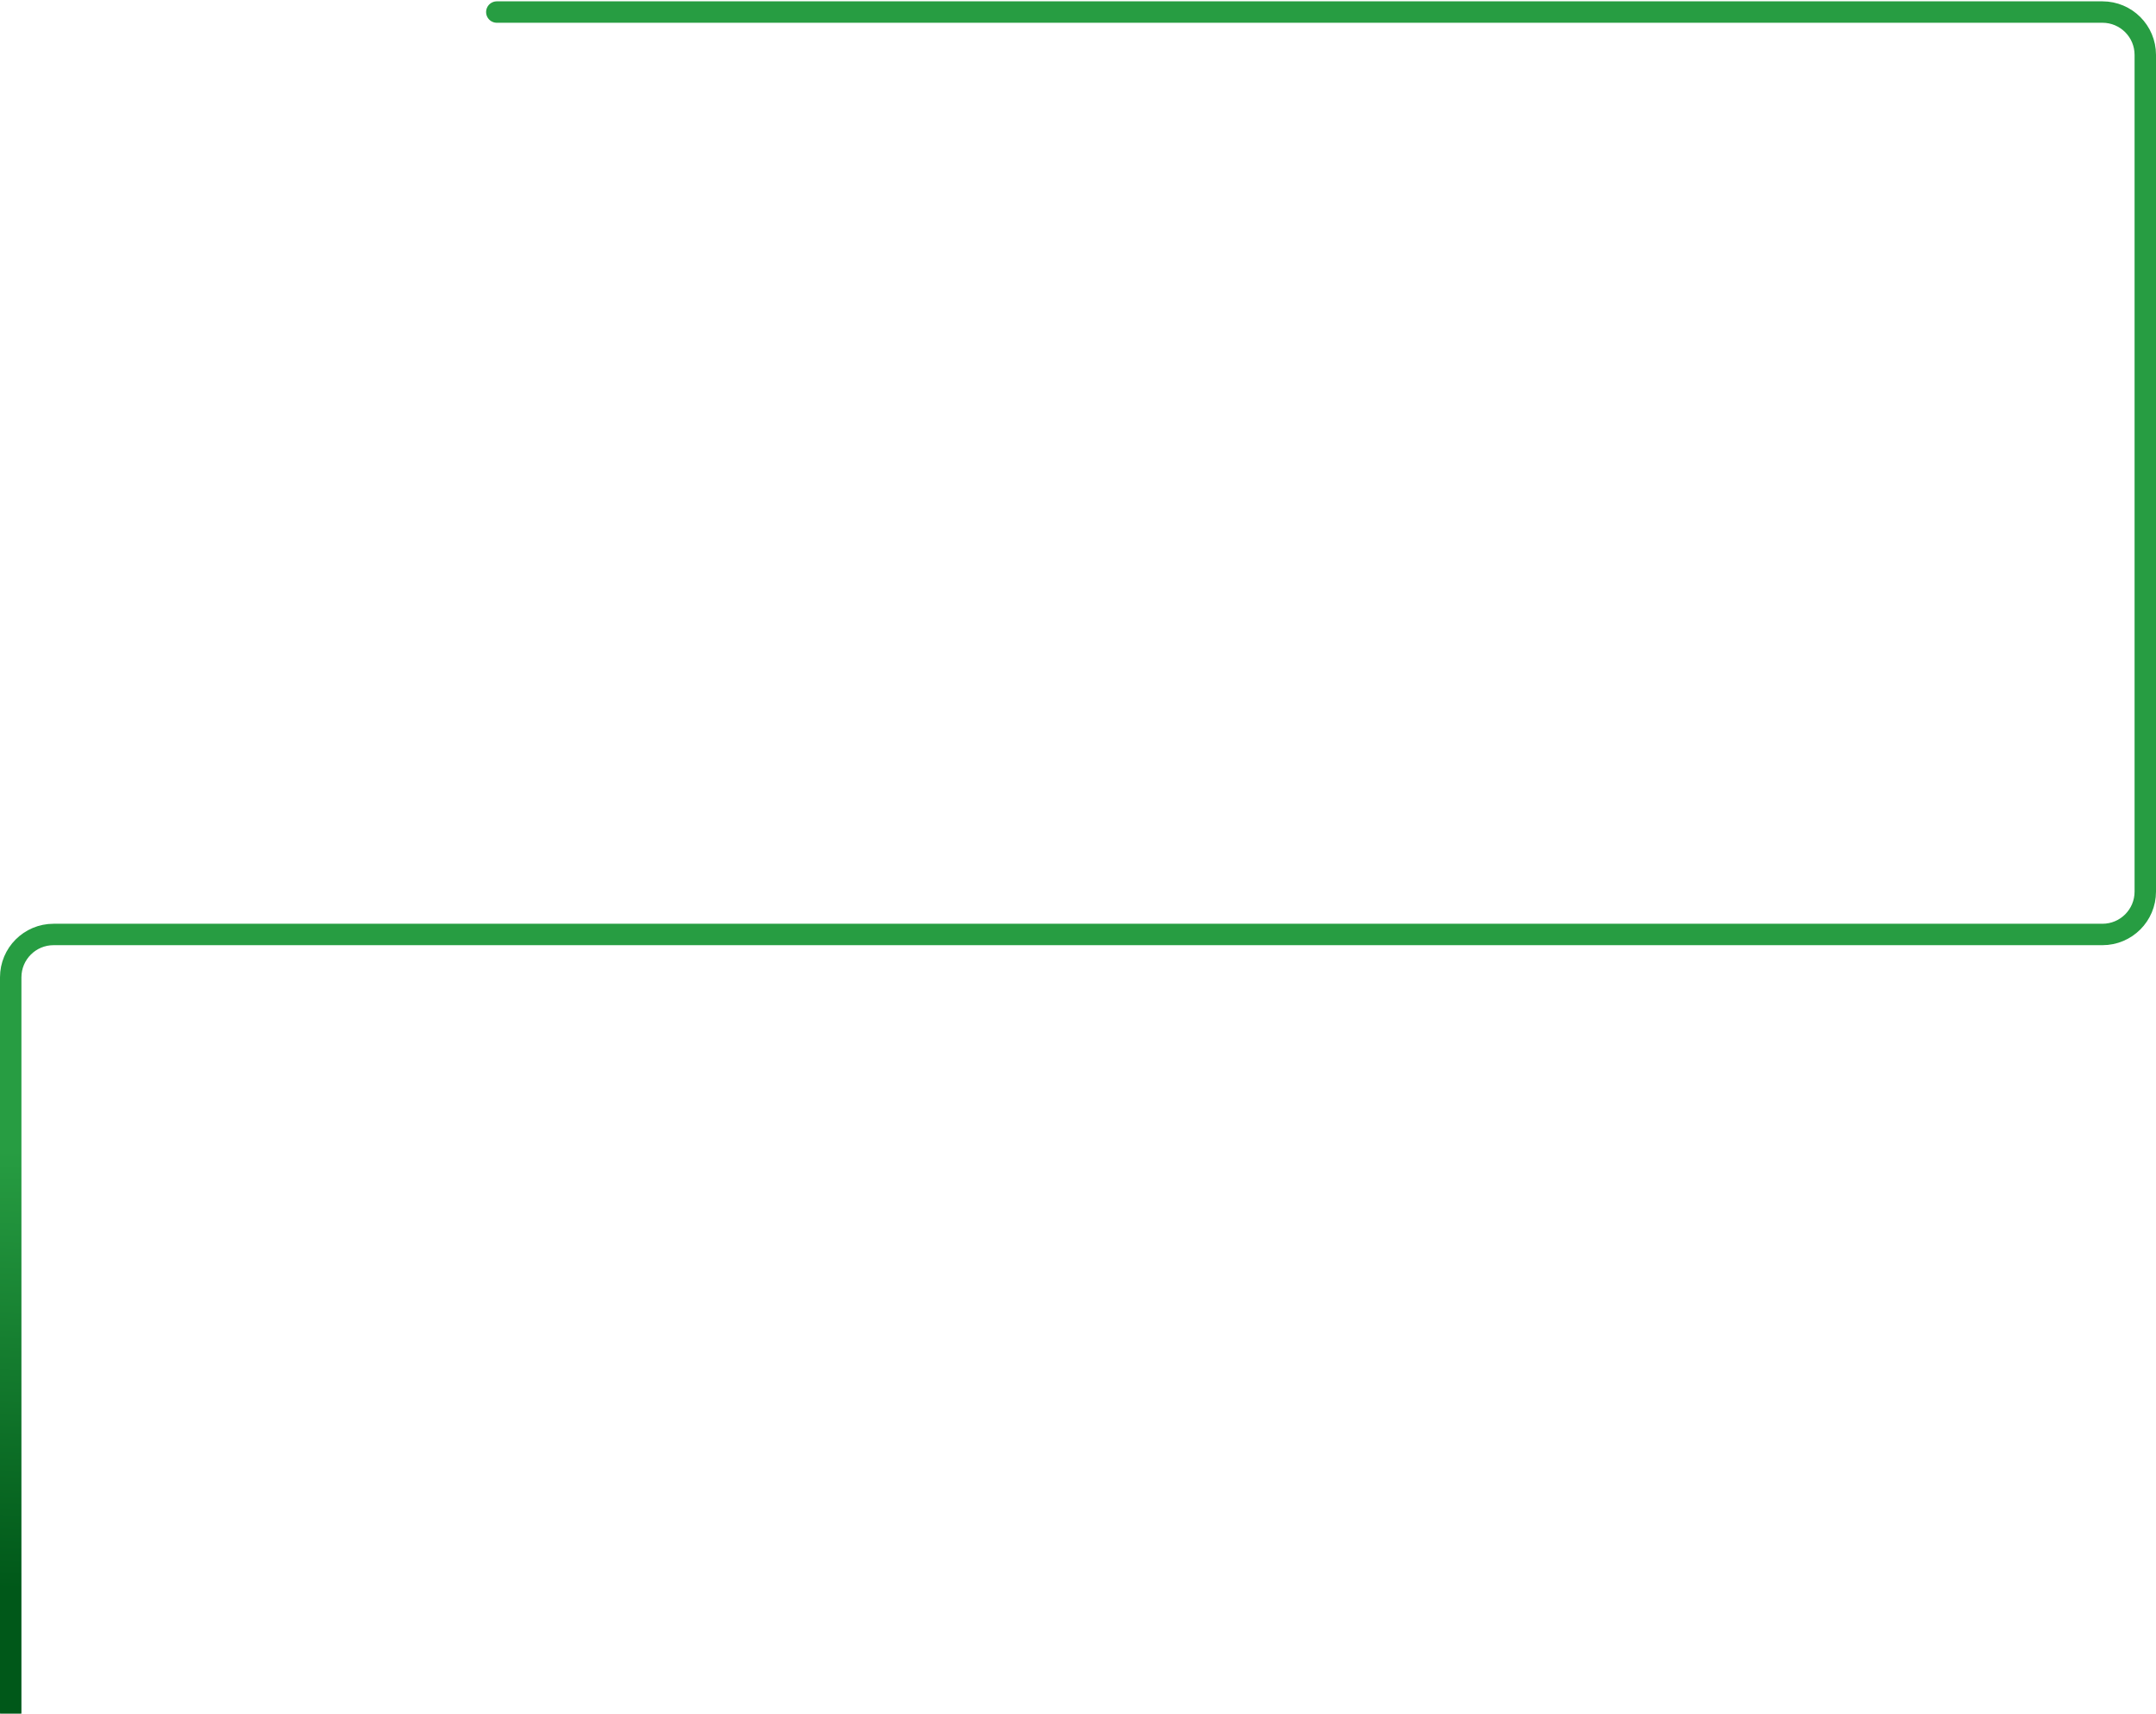 <svg width="805" height="640" viewBox="0 0 805 640" fill="none"
  xmlns="http://www.w3.org/2000/svg">
  <path d="M4 639.528V365C4 356.163 11.163 349 20 349H785C793.837 349 801 341.837 801 333V20.5C801 11.663 793.837 4.5 785 4.5H185.5" stroke="url(#paint0_linear_1043_4995)" stroke-width="8" stroke-linecap="round"/>
  <defs>
    <linearGradient id="paint0_linear_1043_4995" x1="-148.368" y1="586.733" x2="-141.327" y2="423.497" gradientUnits="userSpaceOnUse">
      <stop stop-color="#005819"/>
      <stop offset="1" stop-color="#279D42"/>
    </linearGradient>
  </defs>
</svg>
